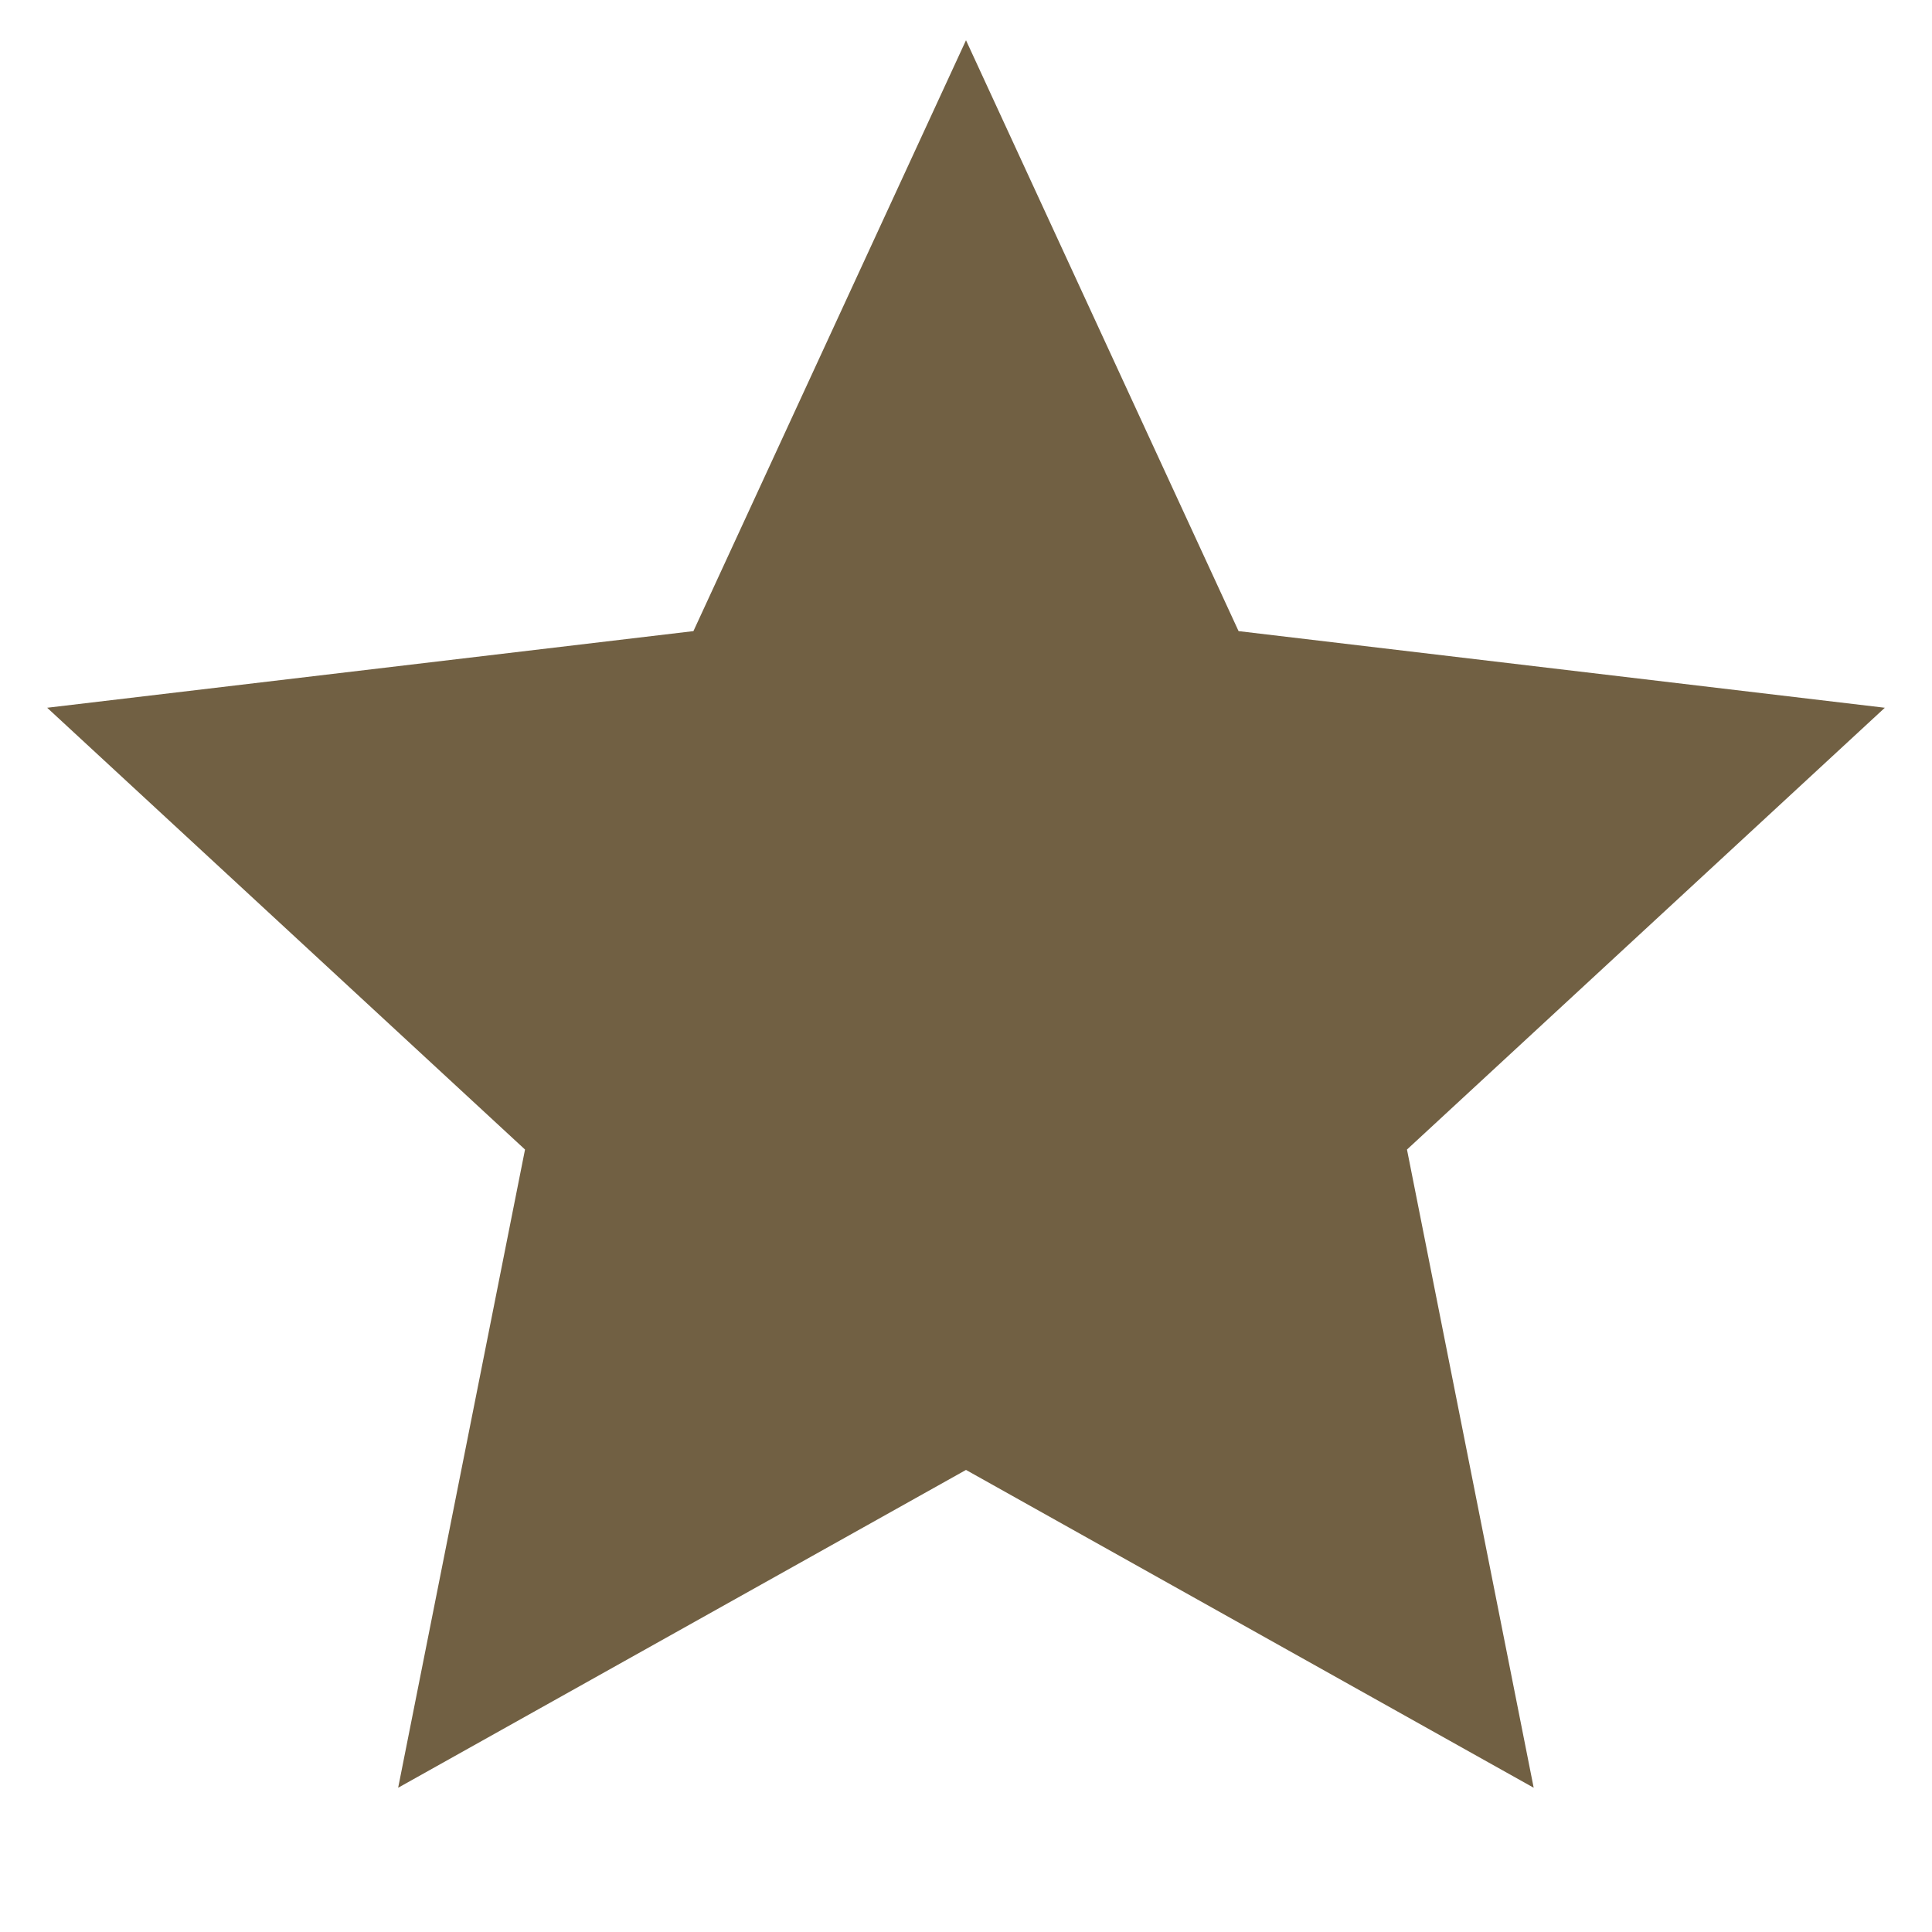 <svg width="12" height="12" viewBox="0 0 12 12" fill="none" xmlns="http://www.w3.org/2000/svg">
<g id="star" clip-path="url(#clip0_539_1612)">
<path id="Ic&#195;&#180;ne" fill-rule="evenodd" clip-rule="evenodd" d="M6 9.13L2.473 11.104L3.261 7.14L0.293 4.396L4.307 3.92L6 0.25L7.693 3.92L11.707 4.396L8.739 7.14L9.526 11.104L6 9.13Z" fill="#716043"/>
</g>
<defs>
<clipPath id="clip0_539_1612">
<rect width="12" height="12" fill="white"/>
</clipPath>
</defs>
</svg>
